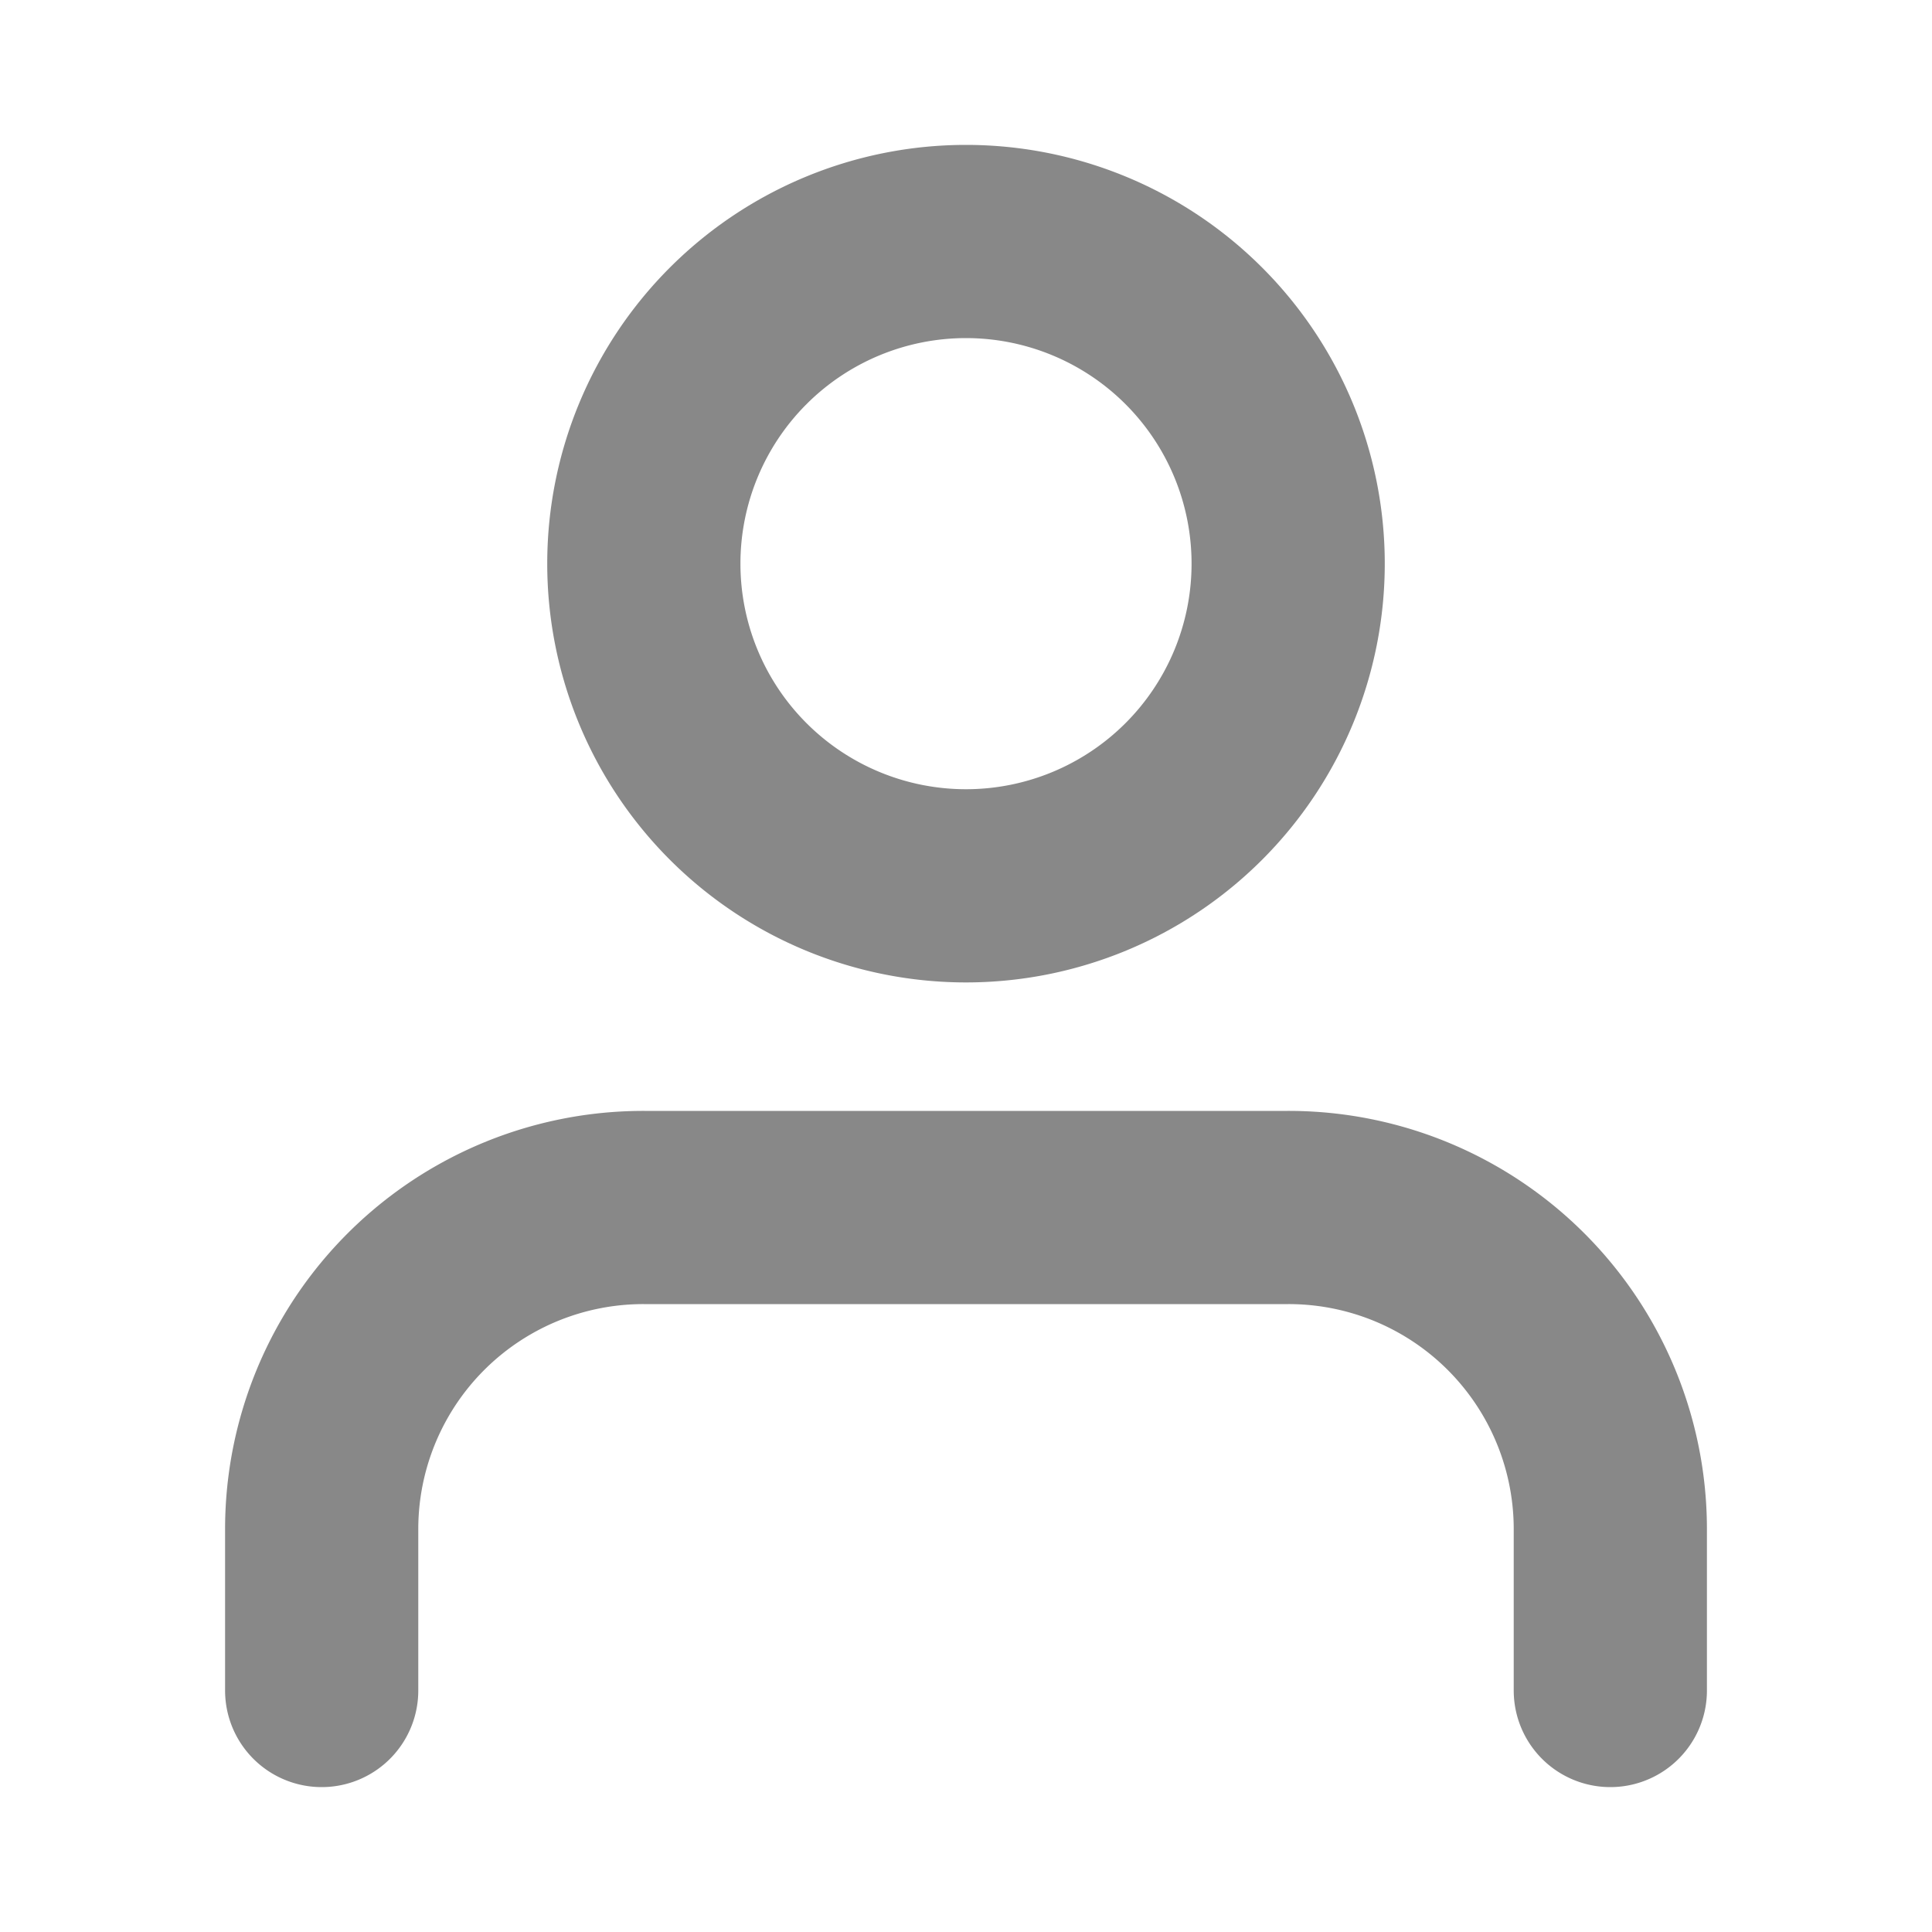 <svg viewBox="0 0 20 20" fill="none" xmlns="http://www.w3.org/2000/svg"><path d="M16.67 17.5v-1.67a3.33 3.33 0 0 0-3.34-3.33h-6.66a3.33 3.33 0 0 0-3.34 3.33v1.67m6.67-8.33a3.33 3.33 0 1 0 0-6.67 3.33 3.33 0 0 0 0 6.67Z" stroke="#888" stroke-width="2" stroke-linecap="round" stroke-linejoin="round"/></svg>